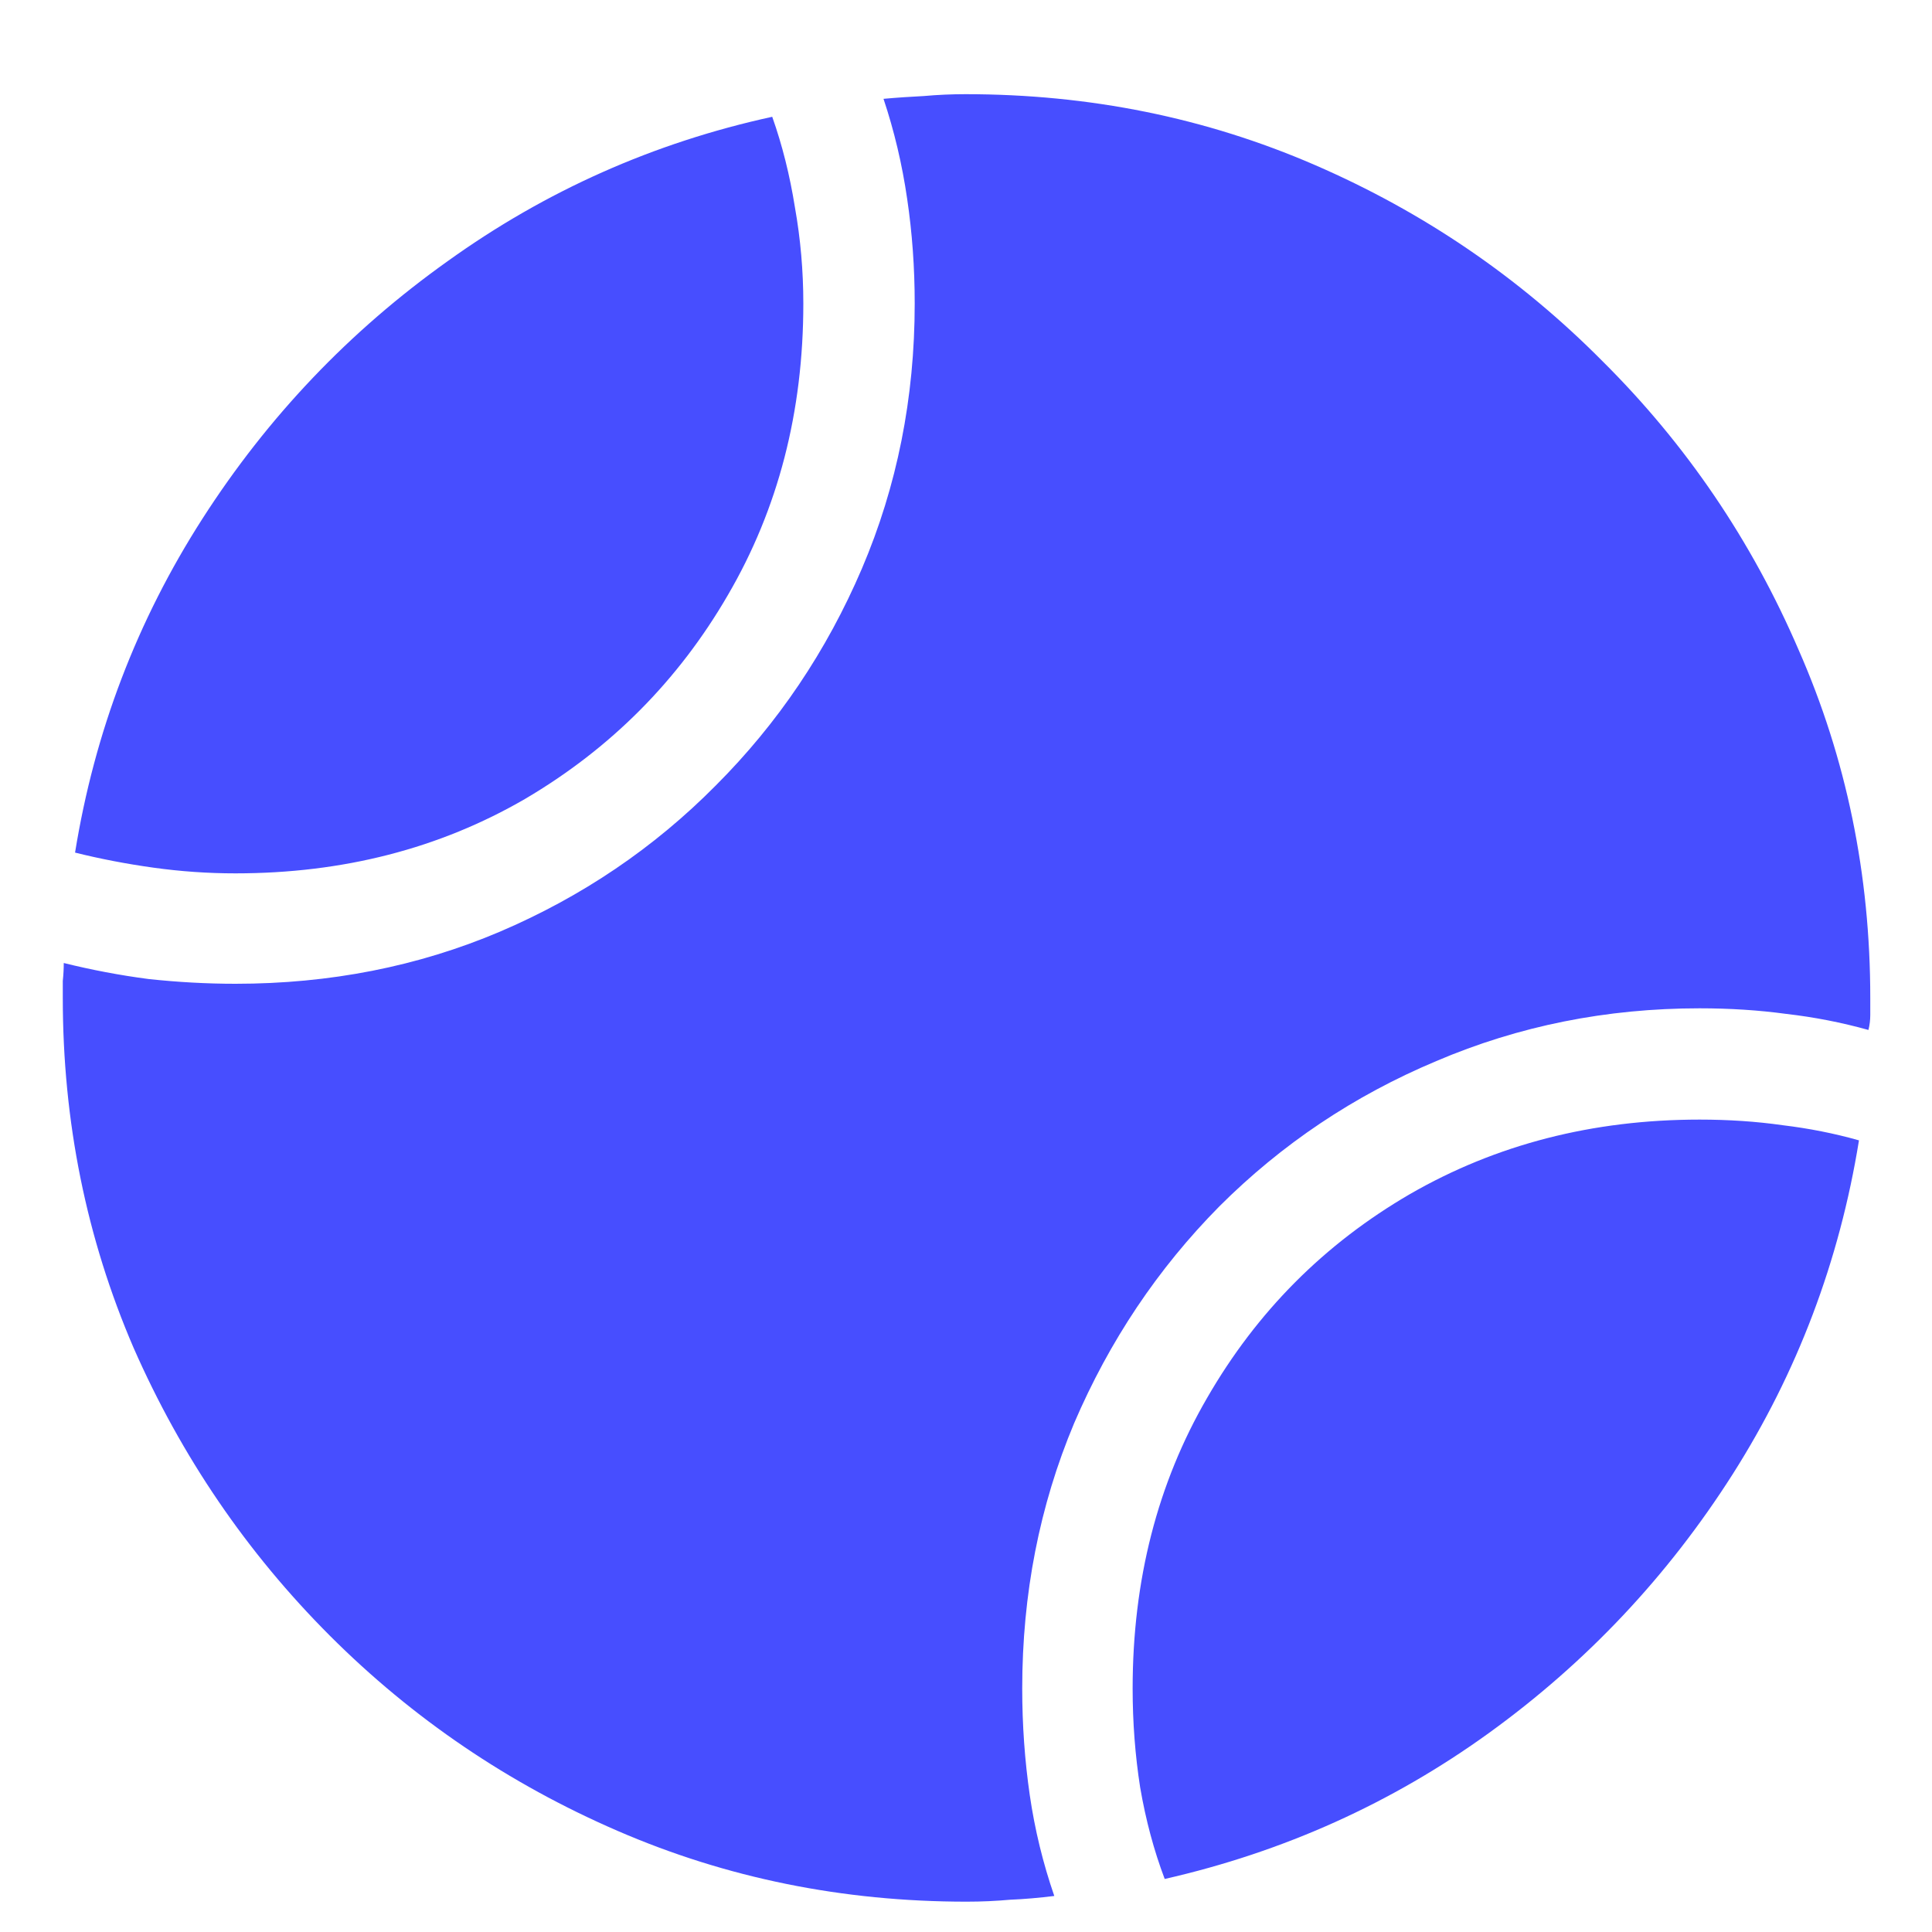<svg width="20" height="20" viewBox="0 0 20 20" fill="none" xmlns="http://www.w3.org/2000/svg">
<path d="M0.777 8.826C0.979 7.576 1.419 6.424 2.096 5.369C2.773 4.314 3.619 3.426 4.635 2.703C5.65 1.974 6.77 1.476 7.994 1.209C8.098 1.502 8.176 1.814 8.229 2.146C8.287 2.472 8.316 2.804 8.316 3.143C8.316 4.262 8.056 5.268 7.535 6.16C7.021 7.046 6.321 7.749 5.436 8.27C4.55 8.784 3.551 9.041 2.438 9.041C2.151 9.041 1.868 9.021 1.588 8.982C1.308 8.943 1.038 8.891 0.777 8.826ZM10.006 19.686C8.723 19.686 7.519 19.441 6.393 18.953C5.266 18.465 4.273 17.791 3.414 16.932C2.555 16.072 1.878 15.079 1.383 13.953C0.895 12.82 0.65 11.613 0.65 10.33C0.65 10.271 0.65 10.213 0.65 10.154C0.657 10.089 0.66 10.027 0.66 9.969C0.947 10.04 1.24 10.096 1.539 10.135C1.839 10.167 2.138 10.184 2.438 10.184C3.414 10.184 4.326 10.005 5.172 9.646C6.025 9.282 6.77 8.777 7.408 8.133C8.053 7.488 8.557 6.74 8.922 5.887C9.286 5.034 9.469 4.119 9.469 3.143C9.469 2.771 9.443 2.41 9.391 2.059C9.339 1.701 9.257 1.355 9.146 1.023C9.29 1.01 9.43 1.001 9.566 0.994C9.71 0.981 9.853 0.975 9.996 0.975C11.279 0.975 12.483 1.219 13.609 1.707C14.736 2.195 15.729 2.872 16.588 3.738C17.454 4.598 18.131 5.594 18.619 6.727C19.114 7.853 19.361 9.054 19.361 10.33C19.361 10.389 19.361 10.447 19.361 10.506C19.361 10.558 19.355 10.61 19.342 10.662C19.062 10.584 18.779 10.529 18.492 10.496C18.206 10.457 17.906 10.438 17.594 10.438C16.63 10.438 15.722 10.62 14.869 10.984C14.016 11.342 13.268 11.844 12.623 12.488C11.985 13.133 11.484 13.882 11.119 14.734C10.761 15.587 10.582 16.502 10.582 17.479C10.582 17.856 10.608 18.224 10.66 18.582C10.712 18.94 10.797 19.288 10.914 19.627C10.758 19.646 10.605 19.66 10.455 19.666C10.312 19.679 10.162 19.686 10.006 19.686ZM12.057 19.451C11.946 19.158 11.861 18.842 11.803 18.504C11.751 18.172 11.725 17.83 11.725 17.479C11.725 16.359 11.982 15.356 12.496 14.471C13.01 13.579 13.71 12.876 14.596 12.361C15.488 11.847 16.487 11.59 17.594 11.59C17.893 11.59 18.18 11.609 18.453 11.648C18.727 11.681 18.99 11.733 19.244 11.805C19.042 13.055 18.606 14.207 17.936 15.262C17.265 16.316 16.425 17.208 15.416 17.938C14.407 18.667 13.287 19.171 12.057 19.451Z" fill="#474EFF"/>
</svg>
